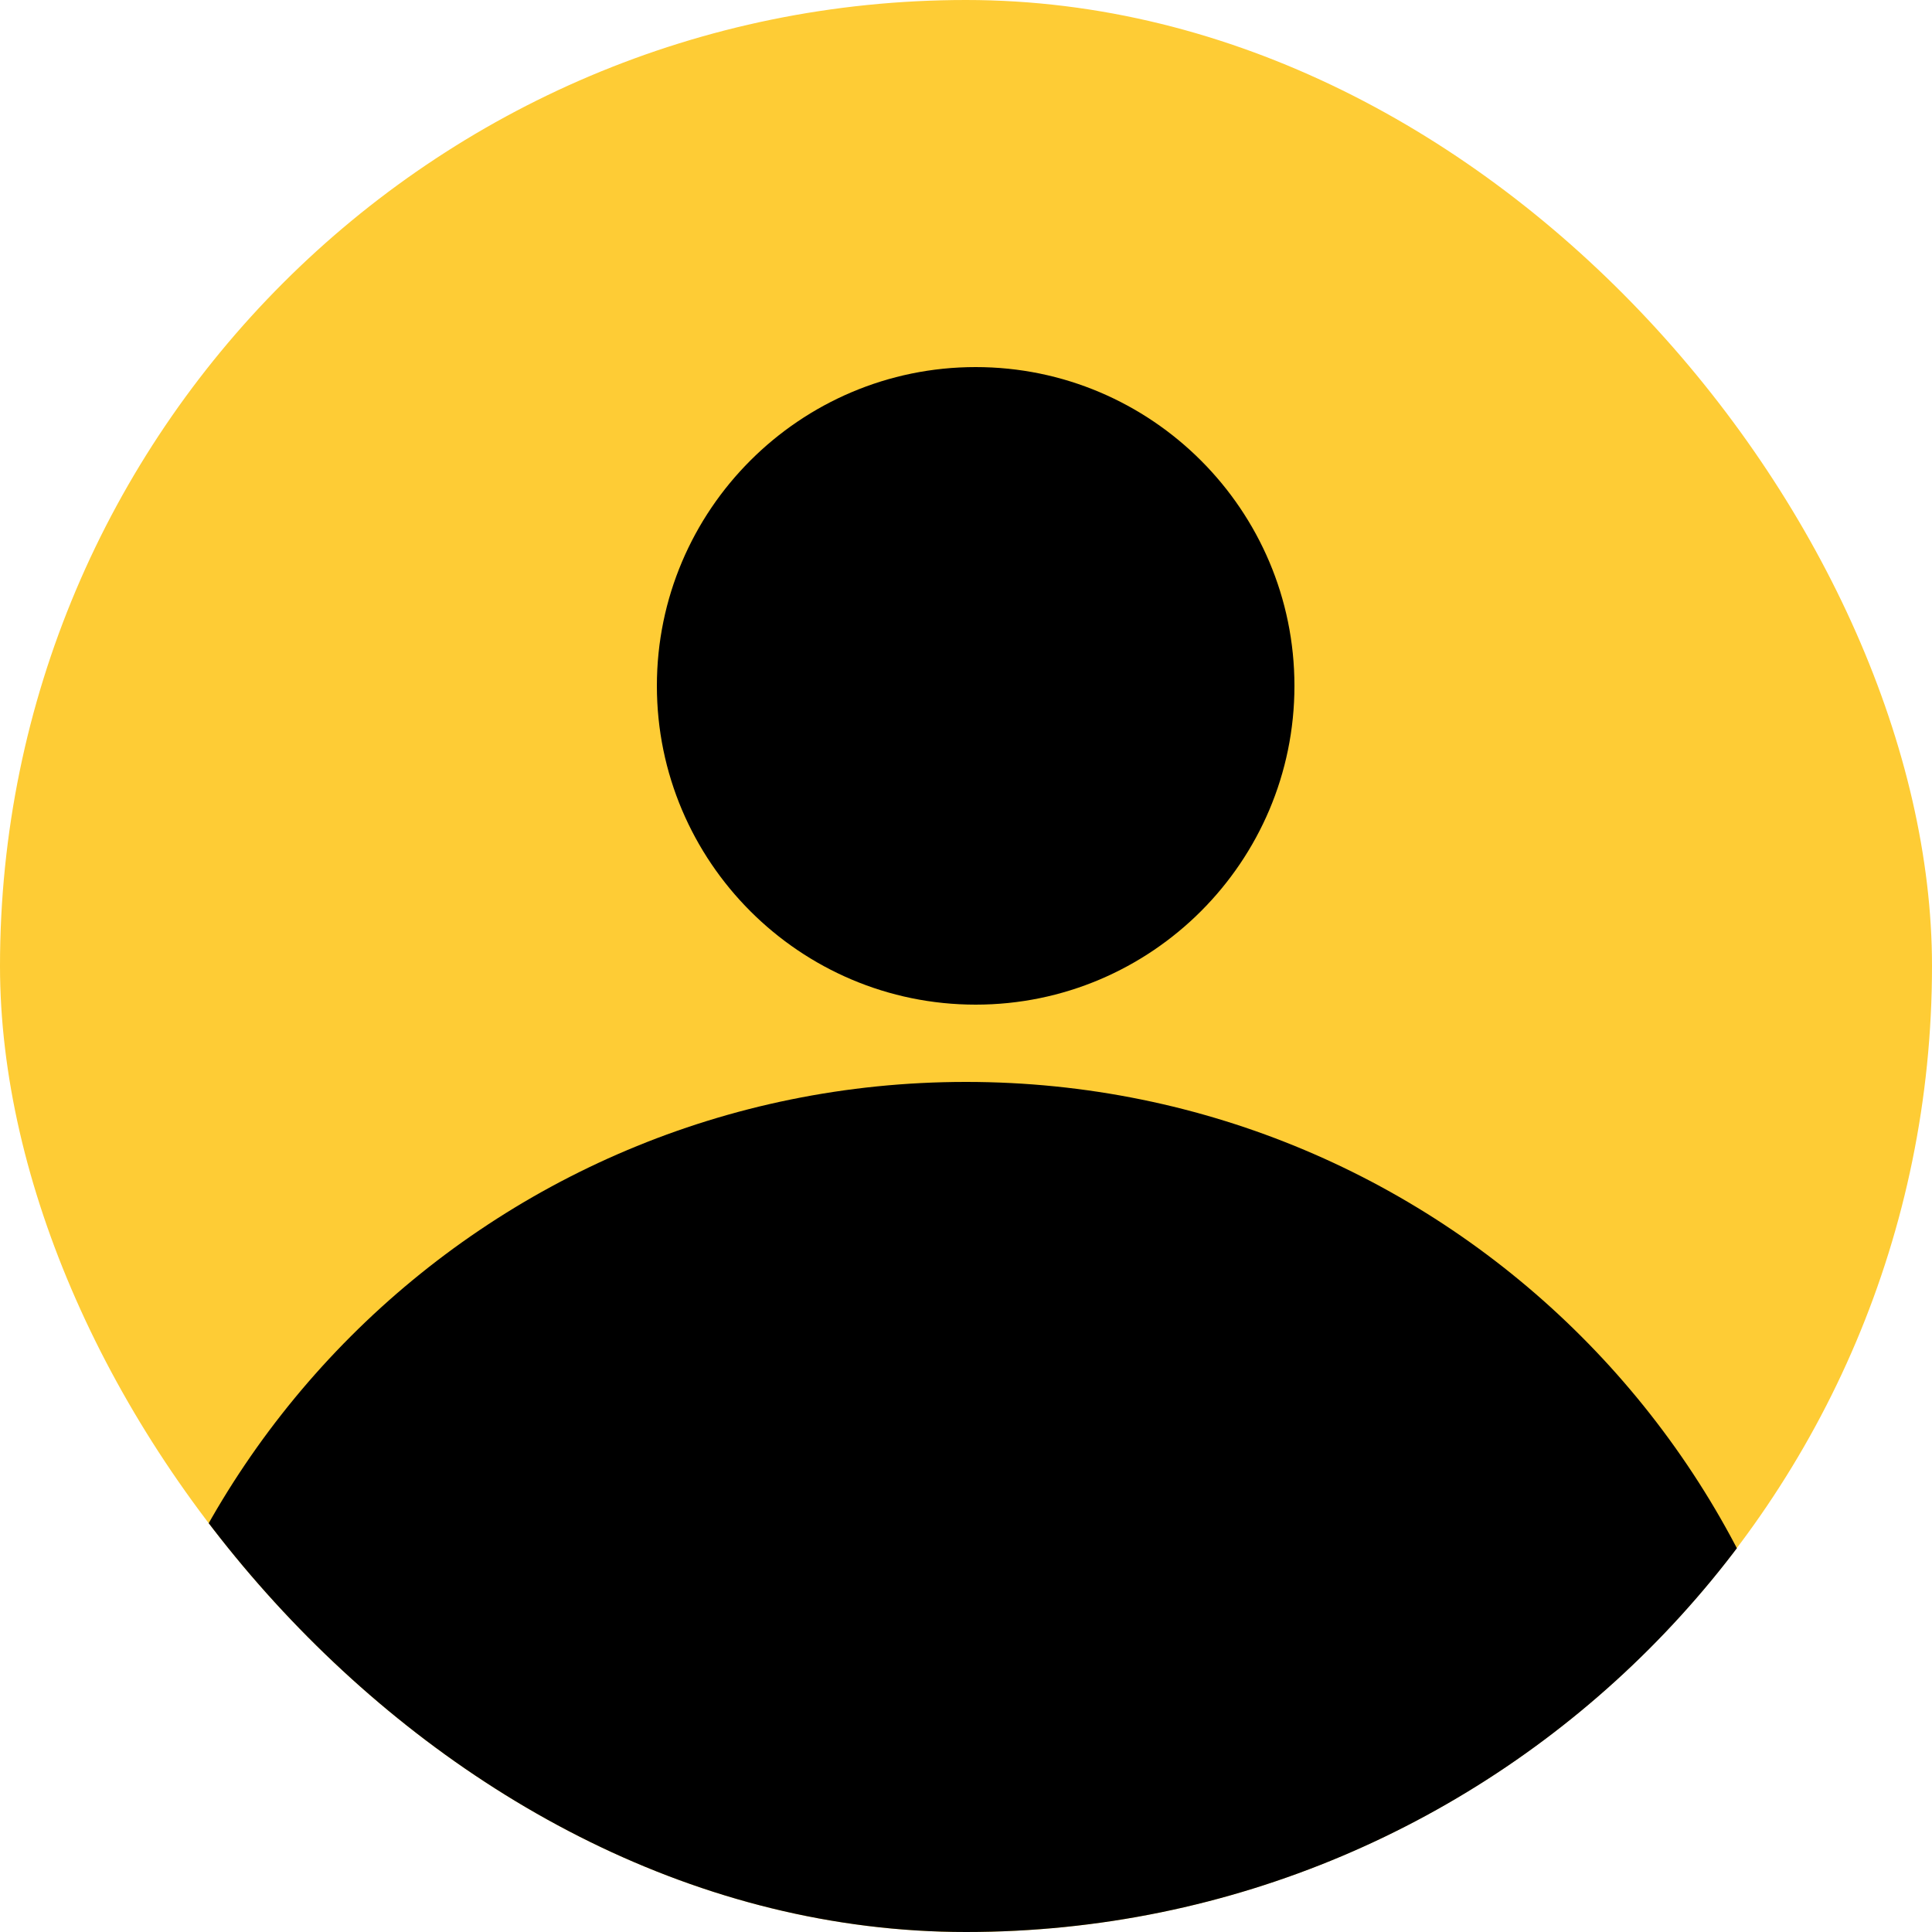 <svg width="100" height="100" viewBox="0 0 100 100" fill="none" xmlns="http://www.w3.org/2000/svg">
<g clip-path="url(#clip0_328_19)">
<path d="M0 50C0 22.4 22.4 0 50 0C77.6 0 100 22.4 100 50C100 77.6 77.6 100 50 100C22.4 100 0 77.6 0 50Z" fill="#FECC35"/>
<path d="M5 101C5 76.1 25.1 56 50 56C74.9 56 95 76.1 95 101C95 125.9 74.9 146 50 146C25.1 146 5 125.9 5 101Z" fill="black"/>
<path d="M34 35.5C34 26.4 41.4 19 50.5 19C59.6 19 67 26.4 67 35.5C67 44.6 59.6 52 50.5 52C41.4 52 34 44.6 34 35.5Z" fill="black"/>
</g>
<defs>
<clipPath id="clip0_328_19">
<rect width="100" height="100" rx="50" fill="white"/>
</clipPath>
</defs>
</svg>
